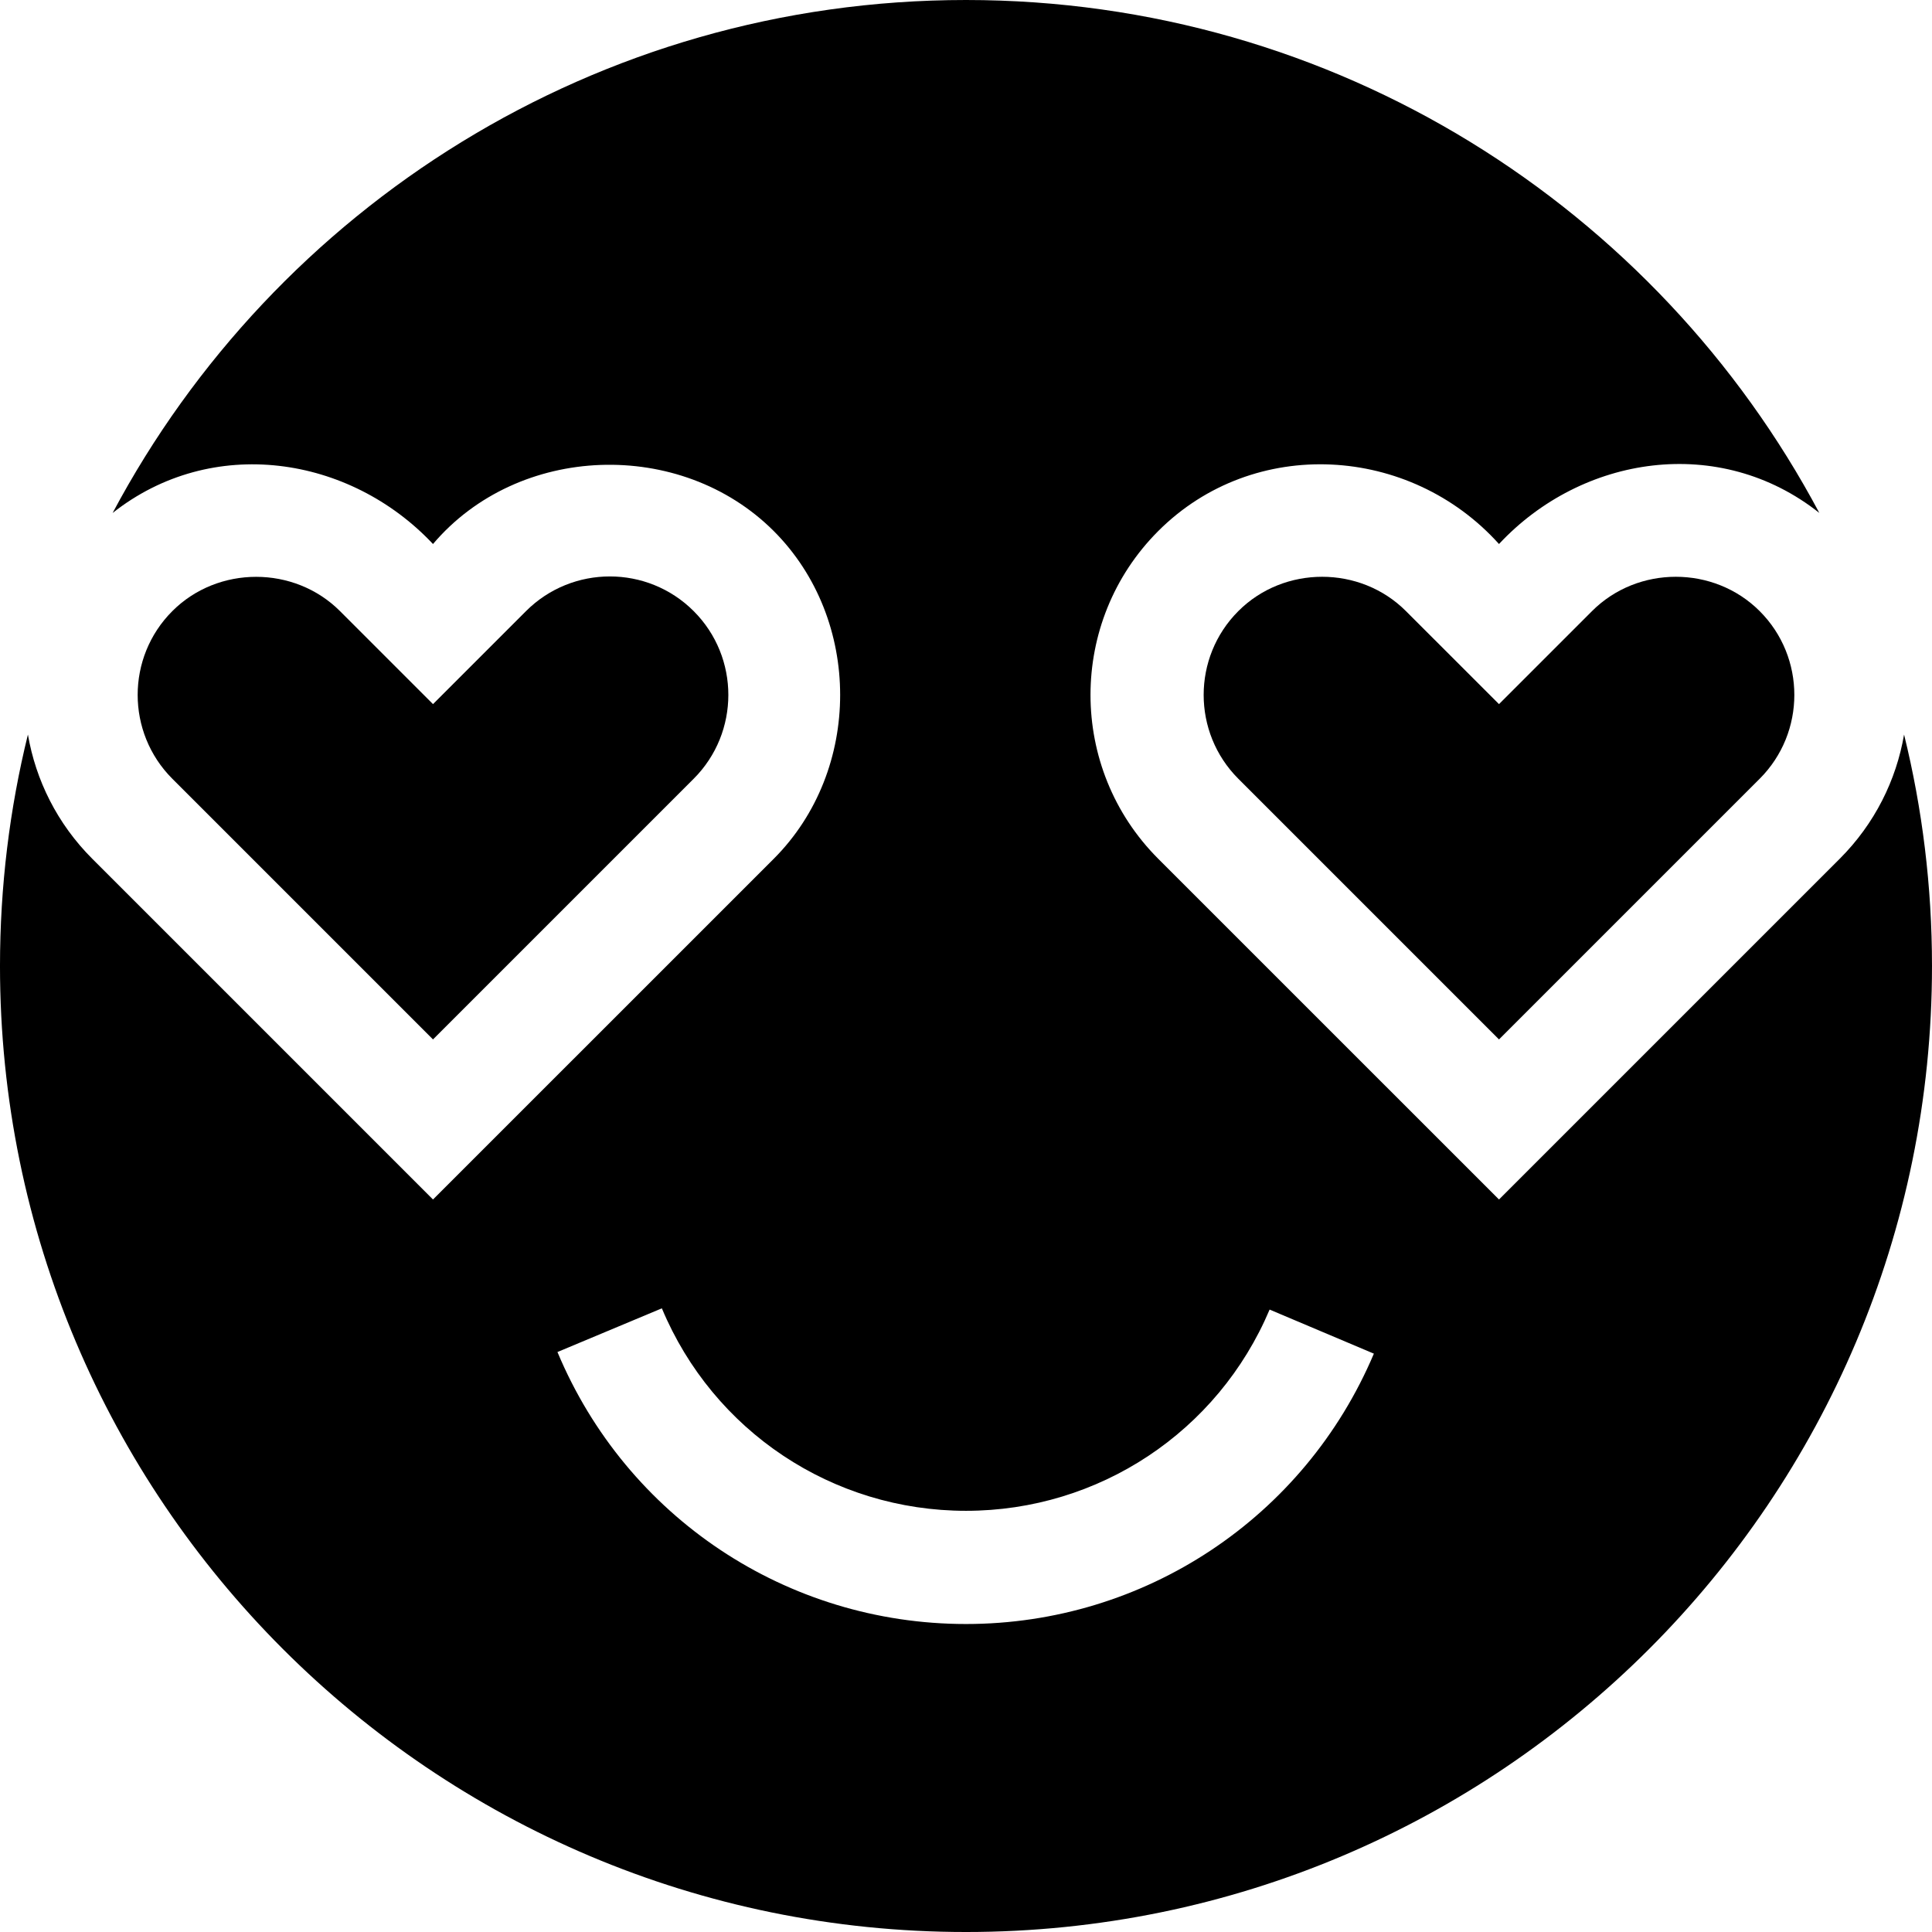 <svg id="Capa_1" enable-background="new 0 0 512 512" height="512" viewBox="0 0 512 512" width="512" xmlns="http://www.w3.org/2000/svg"><g><path d="m504.6 194.66c-2.07 12.07-7.76 23.63-17.06 32.93l-90.29 90.29-90.3-90.29c-23.94-23.95-23.94-62.91 0-86.86 25.349-25.349 66.72-22.79 90.3 3.44 21.982-23.561 58.471-29.174 84.89-8.24-43.02-80.87-128.15-135.93-226.14-135.93s-183.13 55.06-226.15 135.94c26.305-20.788 62.813-15.268 84.9 8.23 22.619-26.655 65.648-28.082 90.3-3.44 23.441 23.441 23.492 63.368 0 86.86l-90.3 90.29-90.29-90.29c-9.3-9.3-14.99-20.86-17.06-32.93-4.84 19.65-7.4 40.2-7.4 61.34 0 141.38 114.62 256 256 256s256-114.62 256-256c0-21.14-2.56-41.69-7.4-61.34zm-248.6 235.72c-47.46 0-89.96-28.29-108.27-72.08l27.67-11.58c13.63 32.6 45.27 53.66 80.6 53.66 35.17 0 66.76-20.93 80.46-53.33l27.63 11.68c-18.41 43.53-60.84 71.65-108.09 71.65z"/><path d="m183.83 206.38c12.25-12.25 12.25-32.19 0-44.43-12.25-12.25-32.18-12.25-44.43 0l-24.65 24.65-24.65-24.65c-12.103-12.103-32.33-12.119-44.43 0-12.25 12.24-12.25 32.18 0 44.43l69.08 69.08z"/><path d="m421.9 161.95-24.65 24.65-24.66-24.65c-12.111-12.131-32.309-12.131-44.42 0-12.25 12.24-12.25 32.18 0 44.43l69.08 69.08 69.08-69.08c12.25-12.25 12.25-32.19 0-44.43-12.122-12.121-32.31-12.14-44.43 0z"/></g></svg>